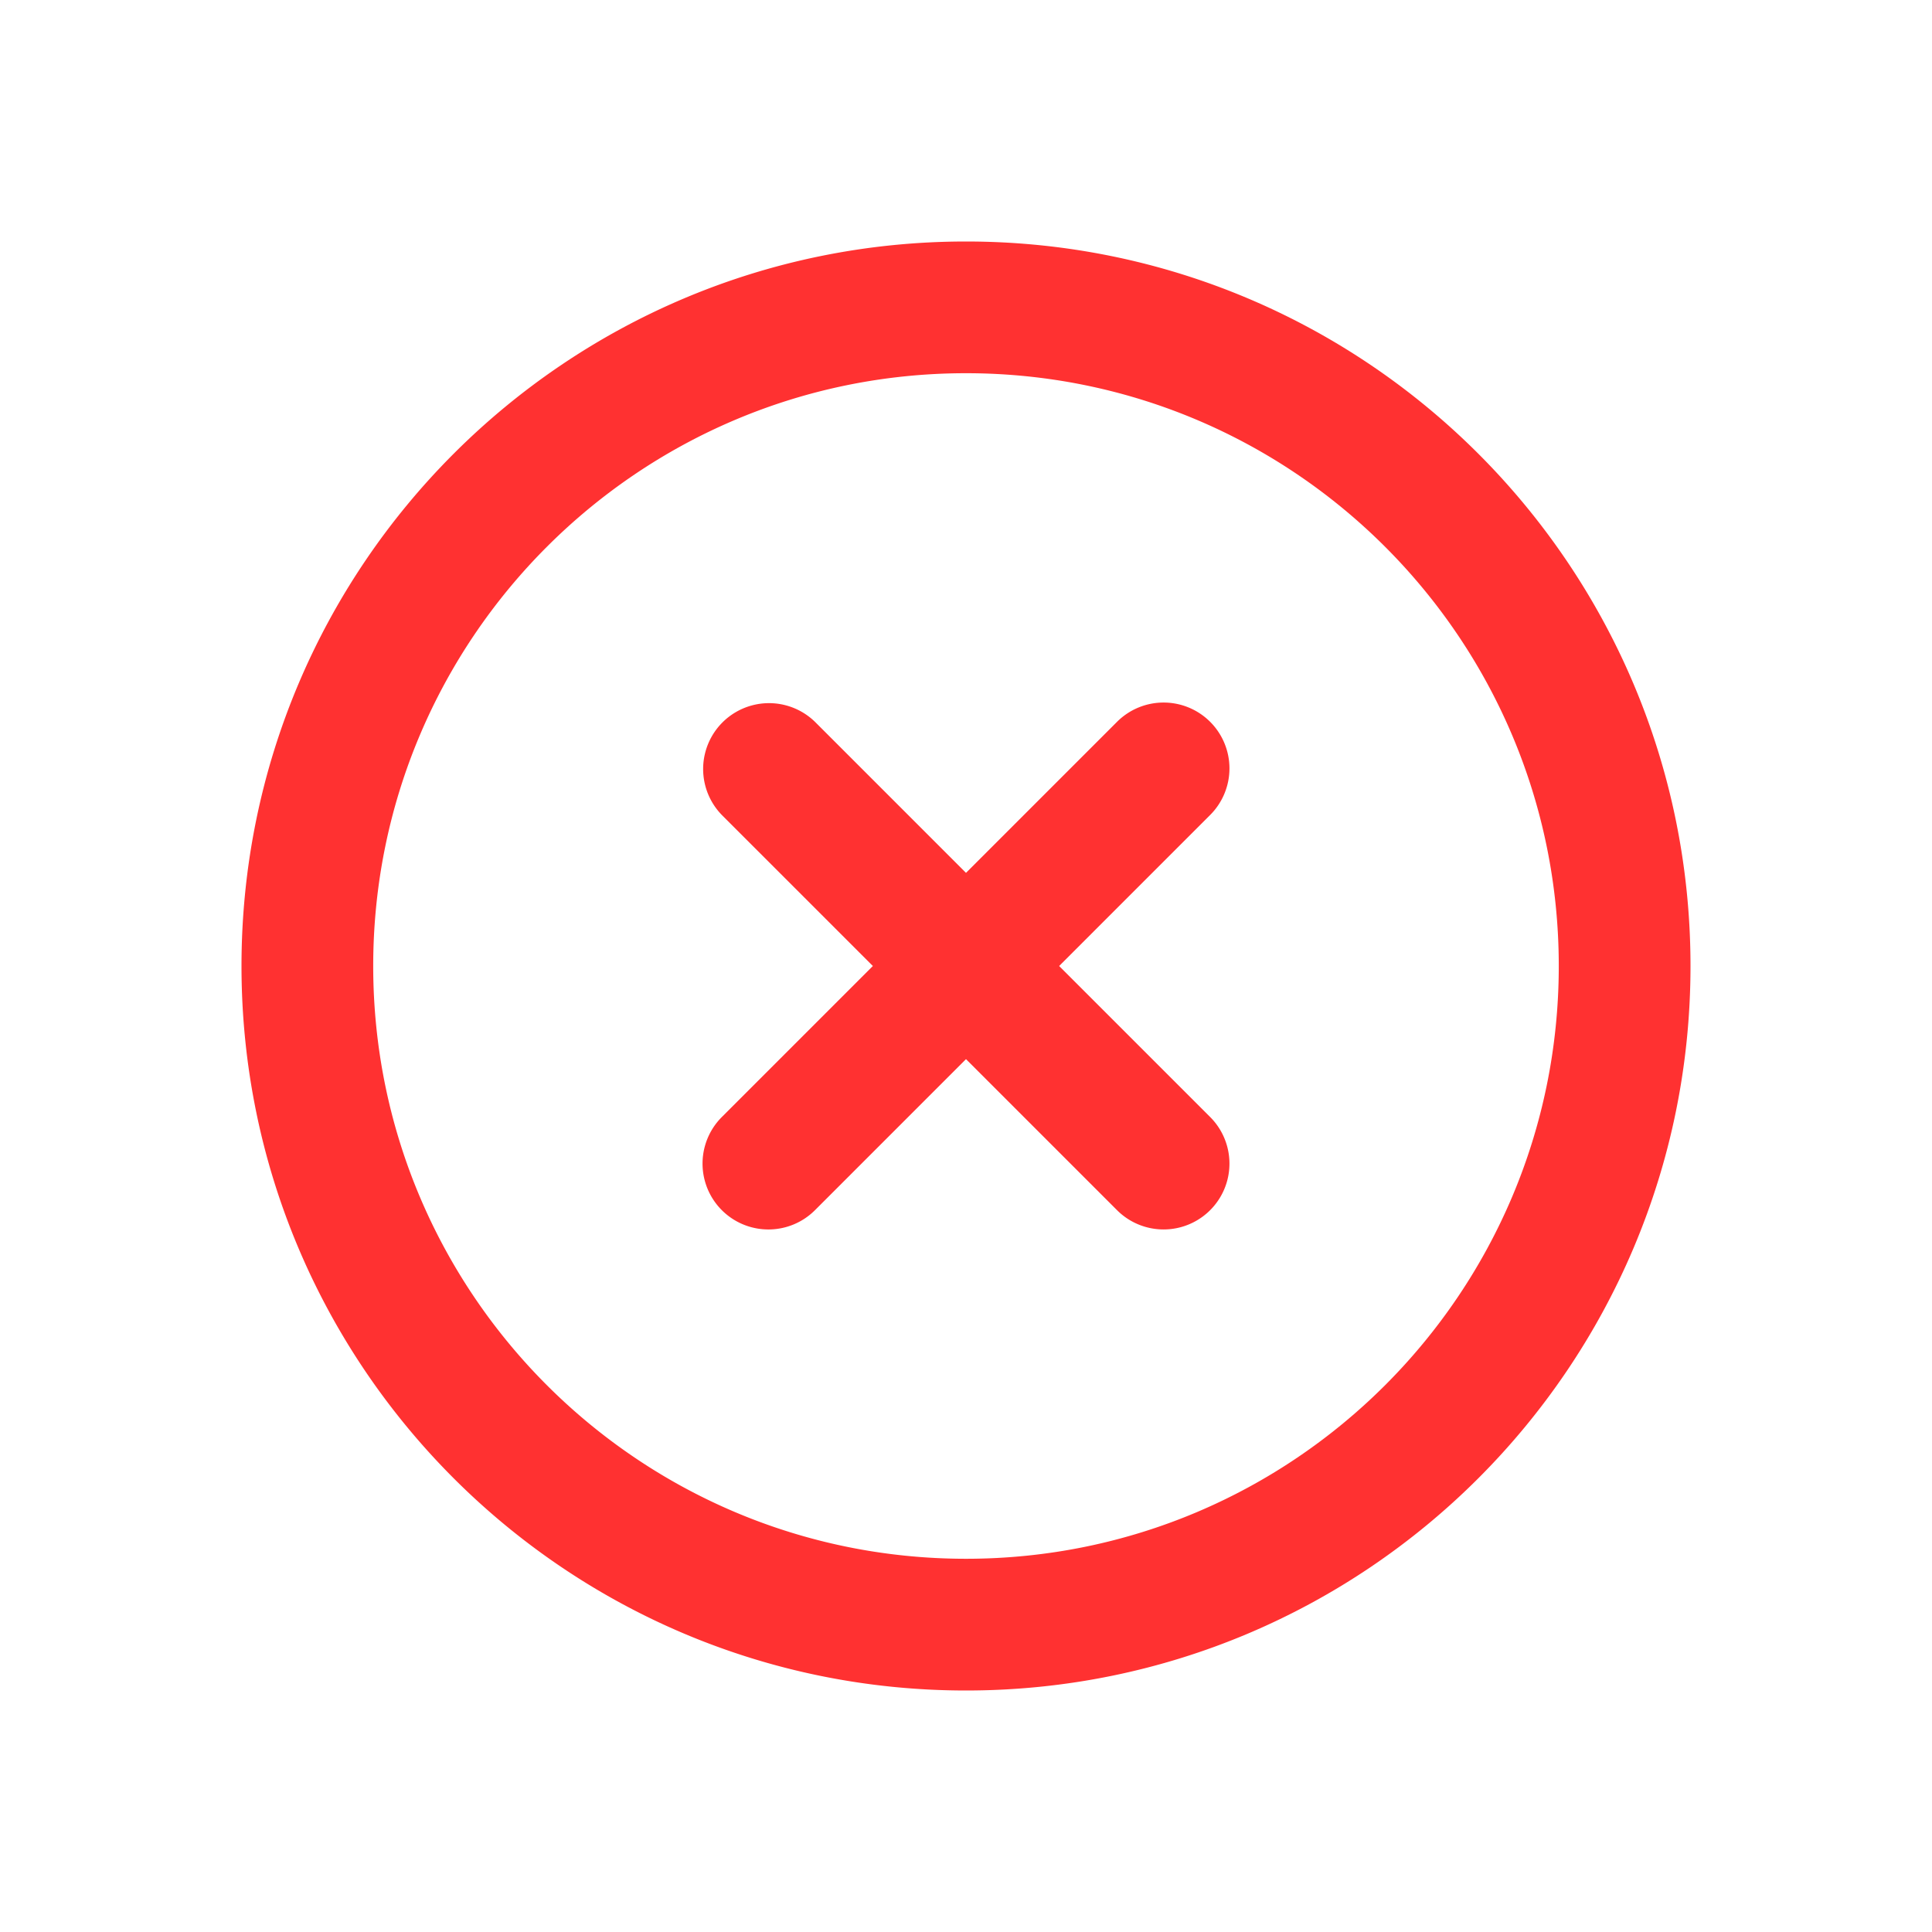 <svg width="148" height="148" fill="none" xmlns="http://www.w3.org/2000/svg"><path fill-rule="evenodd" clip-rule="evenodd" d="M74 28.59c-25.079 0-45.41 20.331-45.41 45.41 0 25.079 20.331 45.409 45.41 45.409 25.079 0 45.409-20.33 45.409-45.409S99.079 28.59 74 28.59ZM18.5 74c0-30.652 24.848-55.5 55.5-55.5s55.5 24.848 55.5 55.5-24.848 55.5-55.5 55.5S18.5 104.652 18.5 74Zm74.204-18.704a5.045 5.045 0 0 1 0 7.135l-11.569 11.57 11.569 11.568a5.045 5.045 0 1 1-7.135 7.135L74 81.135l-11.569 11.57a5.045 5.045 0 0 1-7.135-7.136L66.865 74l-11.57-11.569a5.046 5.046 0 0 1 7.136-7.135L74 66.865l11.569-11.569a5.045 5.045 0 0 1 7.135 0Z" fill="#FF3131"/></svg>